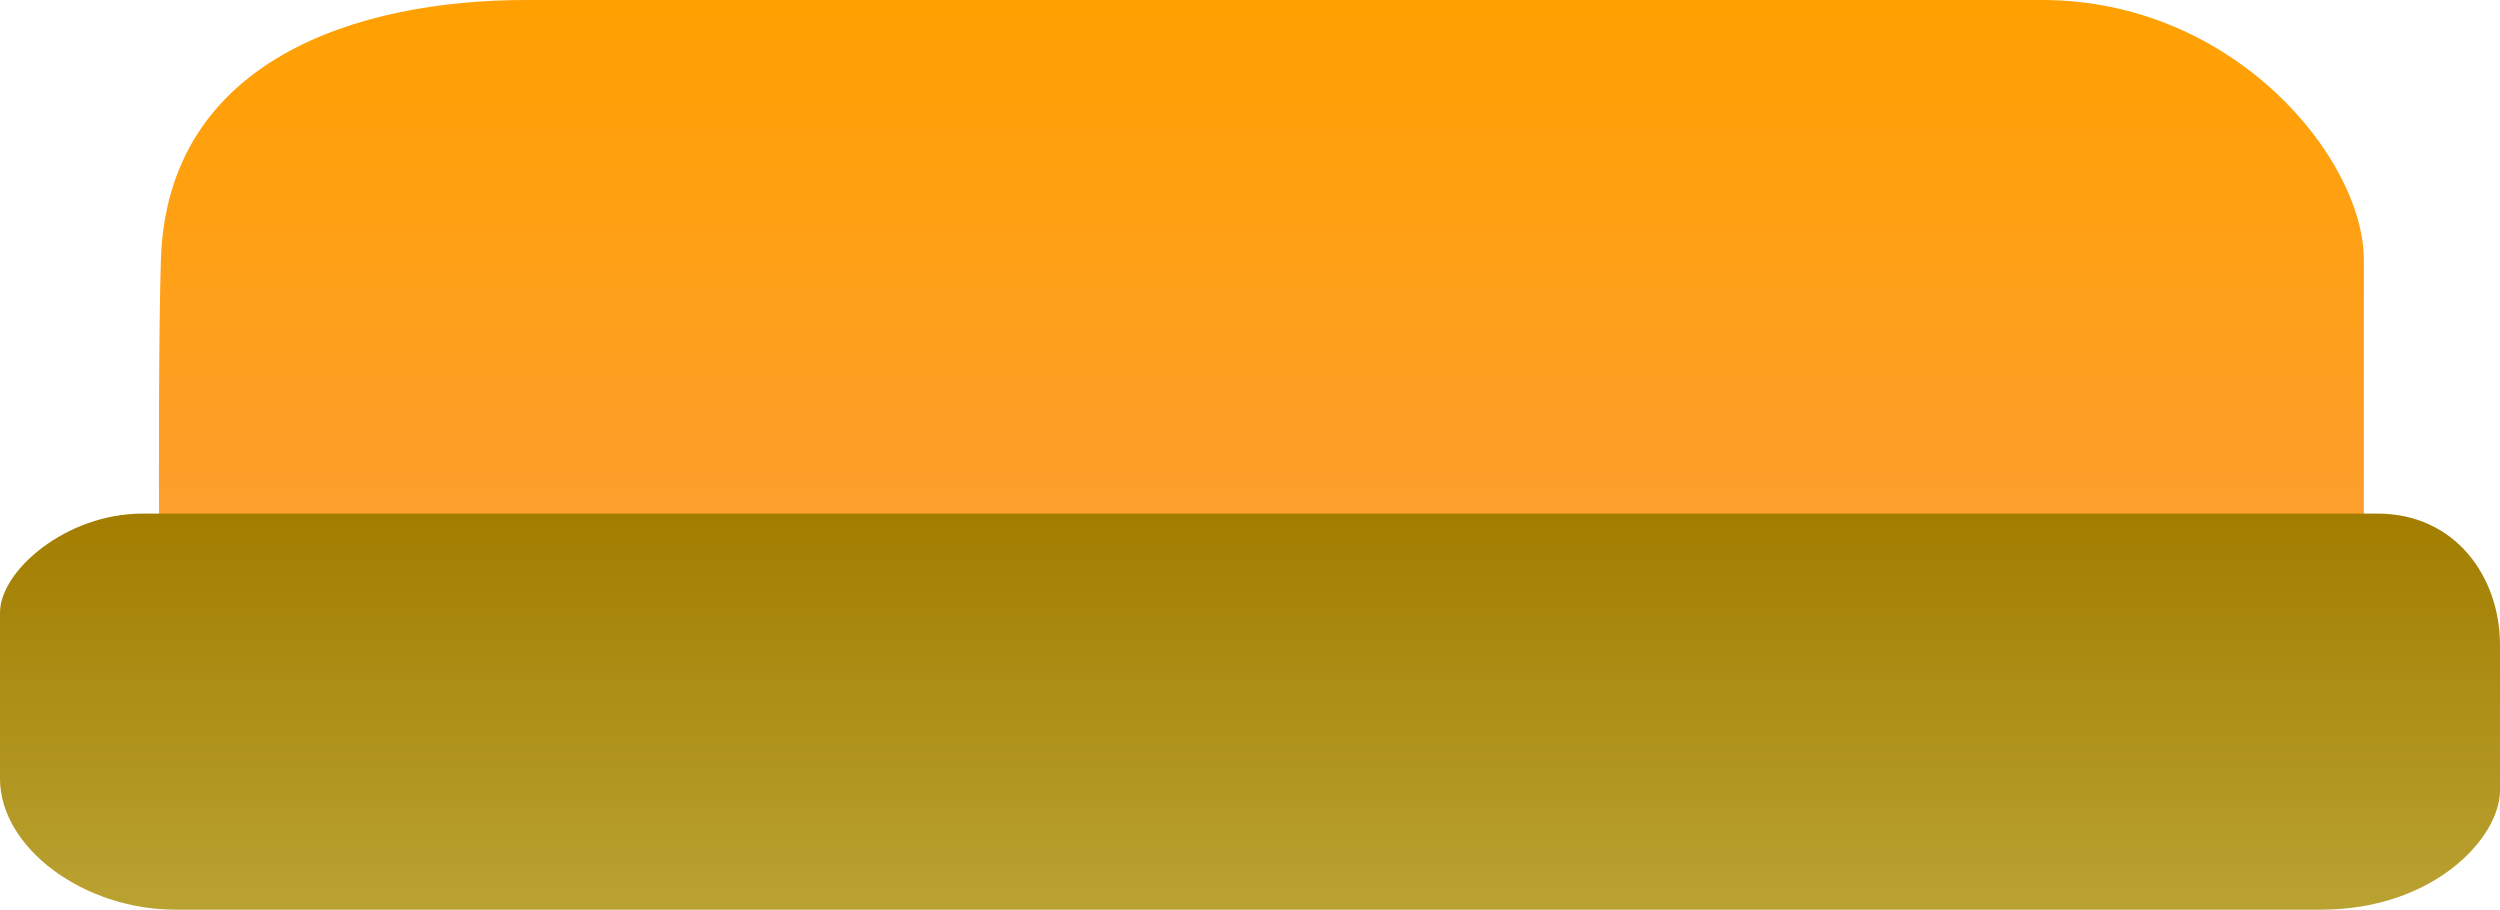 <svg version="1.1" xmlns="http://www.w3.org/2000/svg" xmlns:xlink="http://www.w3.org/1999/xlink" width="331.792" height="120.726" viewBox="0,0,331.792,120.726"><defs><linearGradient x1="201.643" y1="244.084" x2="201.643" y2="346.742" gradientUnits="userSpaceOnUse" id="color-1"><stop offset="0" stop-color="#ffa000"/><stop offset="1" stop-color="#ff9f45"/></linearGradient><linearGradient x1="200.13" y1="312.249" x2="200.13" y2="364.81" gradientUnits="userSpaceOnUse" id="color-2"><stop offset="0" stop-color="#a27d00"/><stop offset="1" stop-color="#baa232"/></linearGradient></defs><g transform="translate(-34.234,-244.084)"><g data-paper-data="{&quot;isPaintingLayer&quot;:true}" fill-rule="nonzero" stroke="none" stroke-linecap="butt" stroke-linejoin="miter" stroke-miterlimit="10" stroke-dasharray="" stroke-dashoffset="0" style="mix-blend-mode: normal"><path d="M55.587,346.742c0,0 -0.583,-49.285 0,-68.165c0.821,-26.577 26.111,-34.493 48.455,-34.493c35.191,0 141.167,0 201.21,0c25.493,0 42.706,21.056 42.706,34.493c0,18.889 0,68.165 0,68.165z" fill="url(#color-1)" stroke-width="NaN"/><path d="M34.234,347.416c0,-8.324 0,-17.455 0,-22.027c0,-5.554 8.78,-13.14 18.889,-13.14c35.051,0 237.475,0 296.657,0c10.287,0 16.246,8.362 16.246,17.452c0,7.25 0,14.963 0,19.269c0,6.374 -8.899,15.84 -23.705,15.84c-65.869,0 -248.647,0 -284.825,0c-12.167,0 -23.262,-8.205 -23.262,-17.394z" fill="url(#color-2)" stroke-width="0"/></g></g></svg>